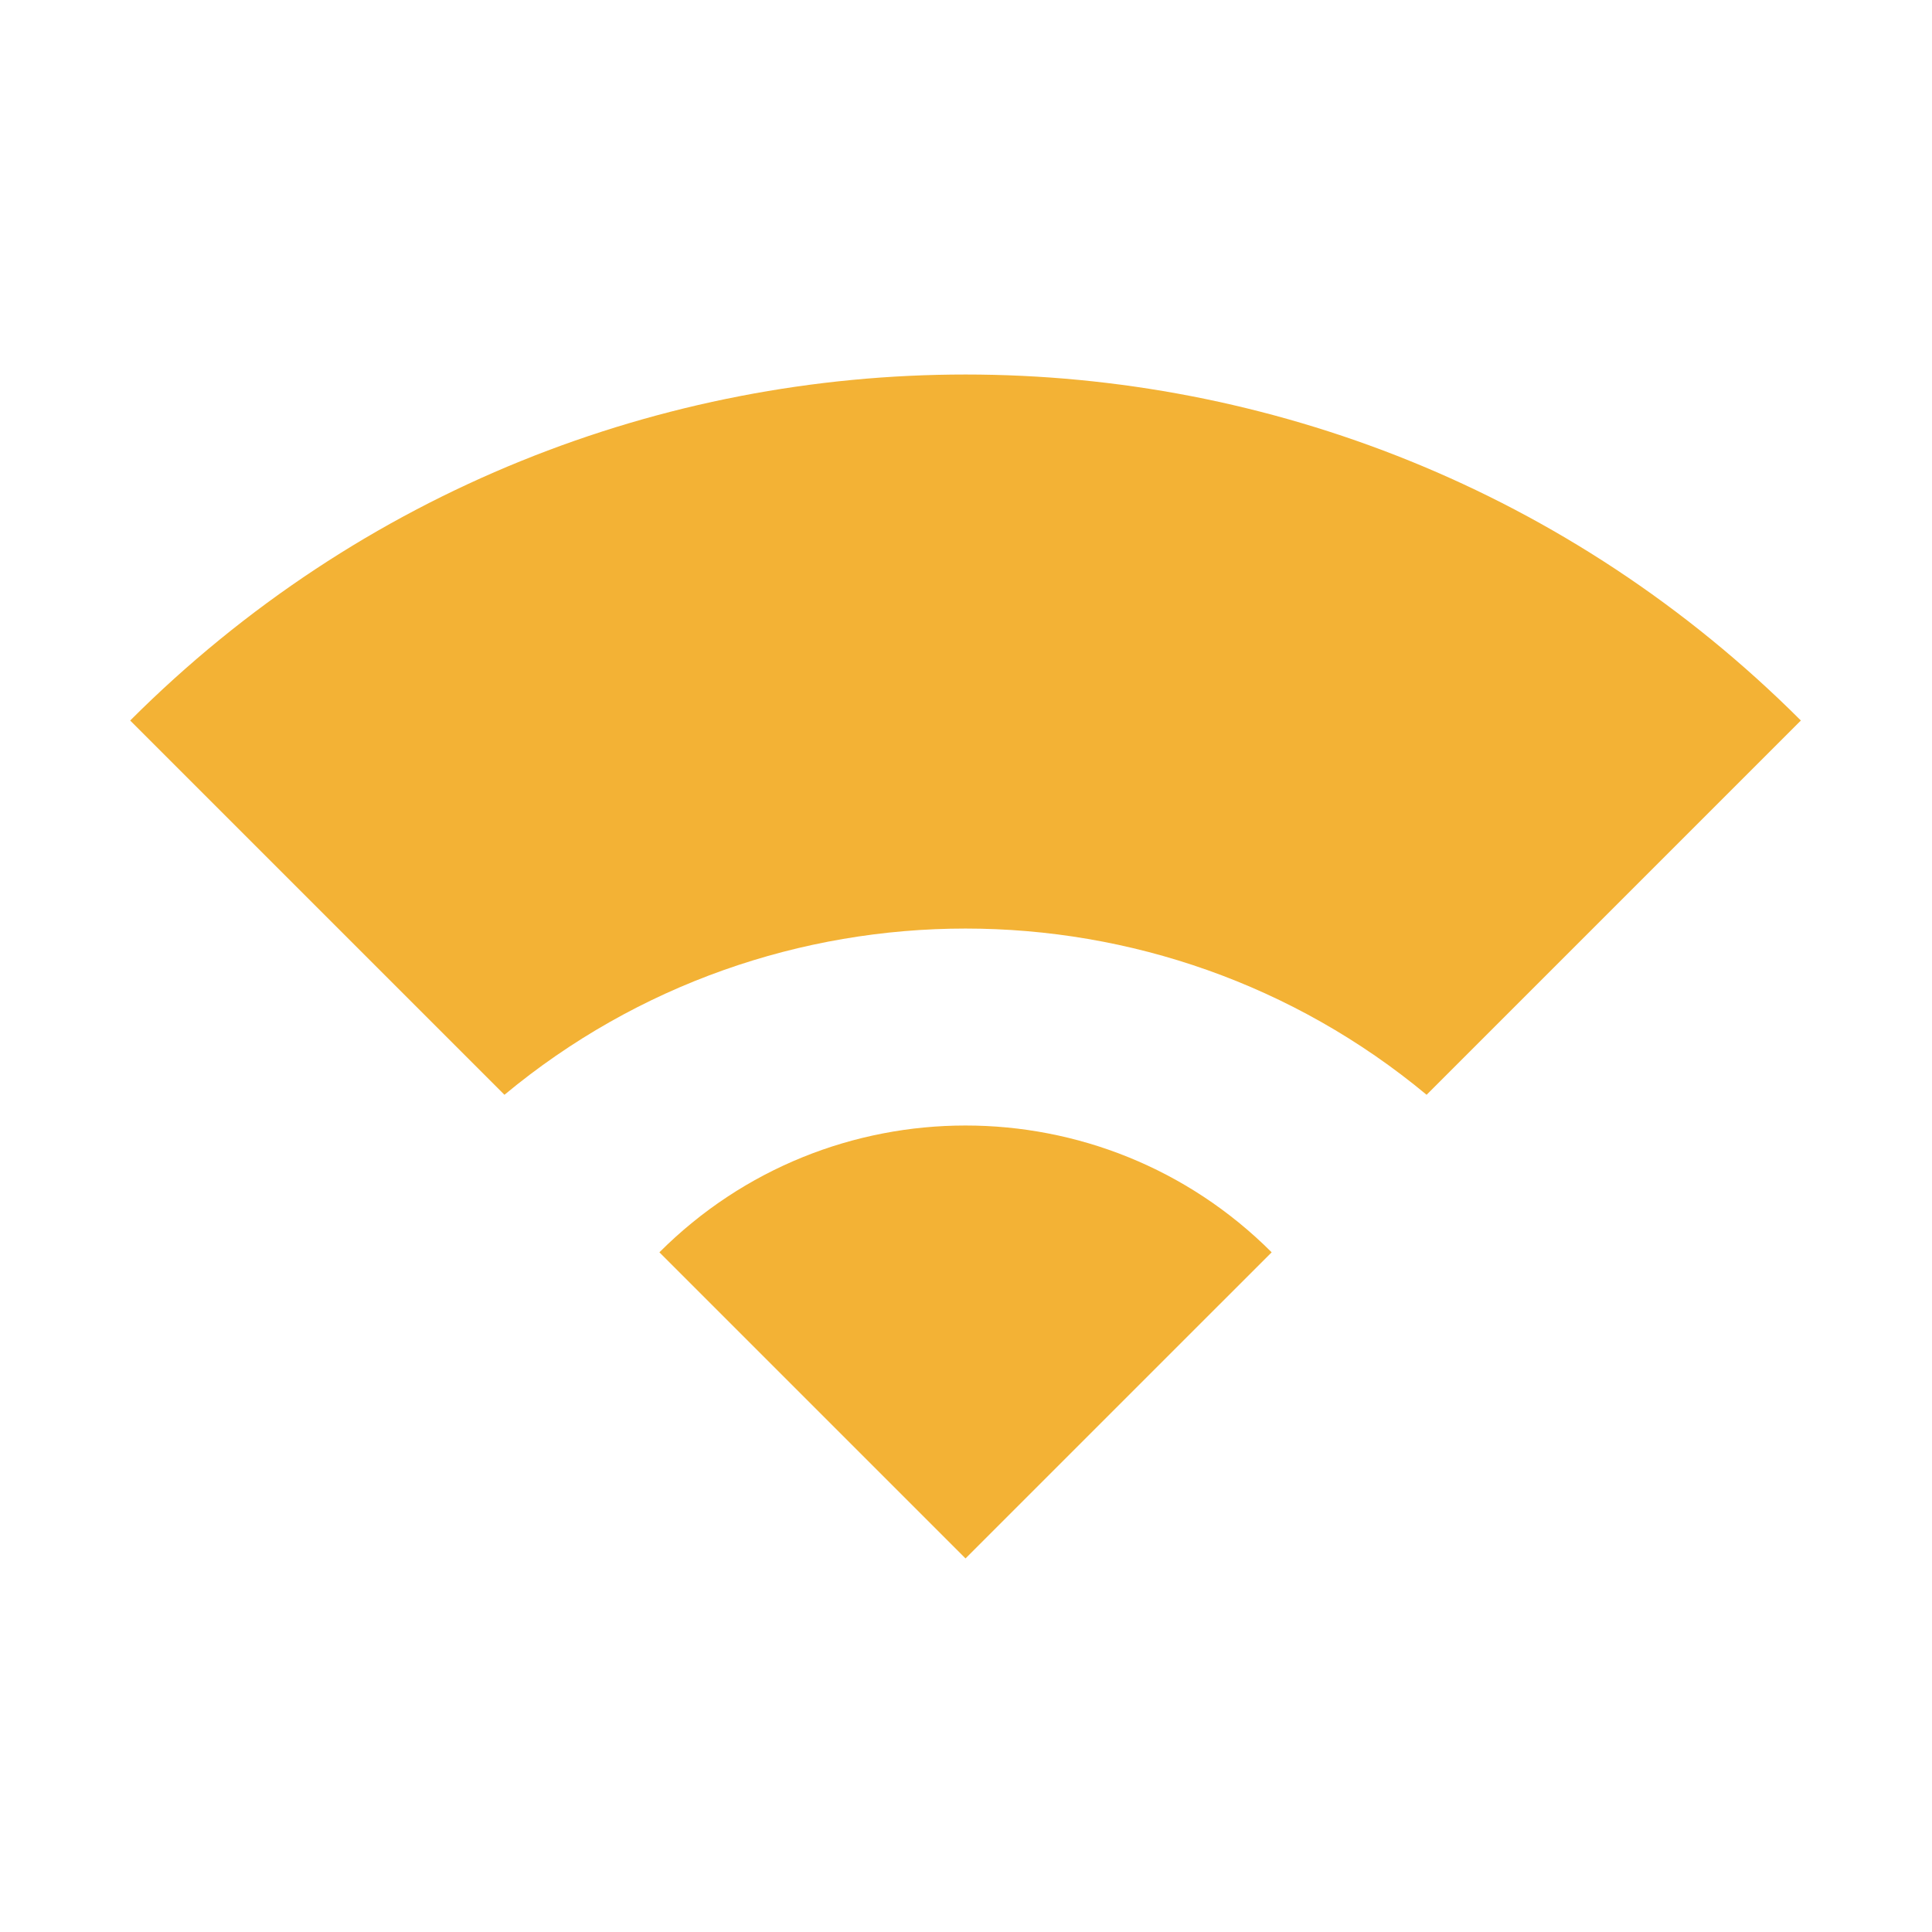 <svg width="2048" height="2048" viewBox="0 0 2048 2048" fill="none" xmlns="http://www.w3.org/2000/svg">
<path fill-rule="evenodd" clip-rule="evenodd" d="M1909 763.78C1419.95 274.74 627.048 274.74 138 763.78L534.744 1160.52C817.449 925.572 1229.55 925.572 1512.26 1160.52L1909 763.78Z" fill="#F3B235"/>
<path d="M698.998 1327.5C878.218 1148.28 1168.79 1148.28 1348.01 1327.5L1023.5 1652L698.998 1327.5Z" fill="#F3B235"/>
</svg>
